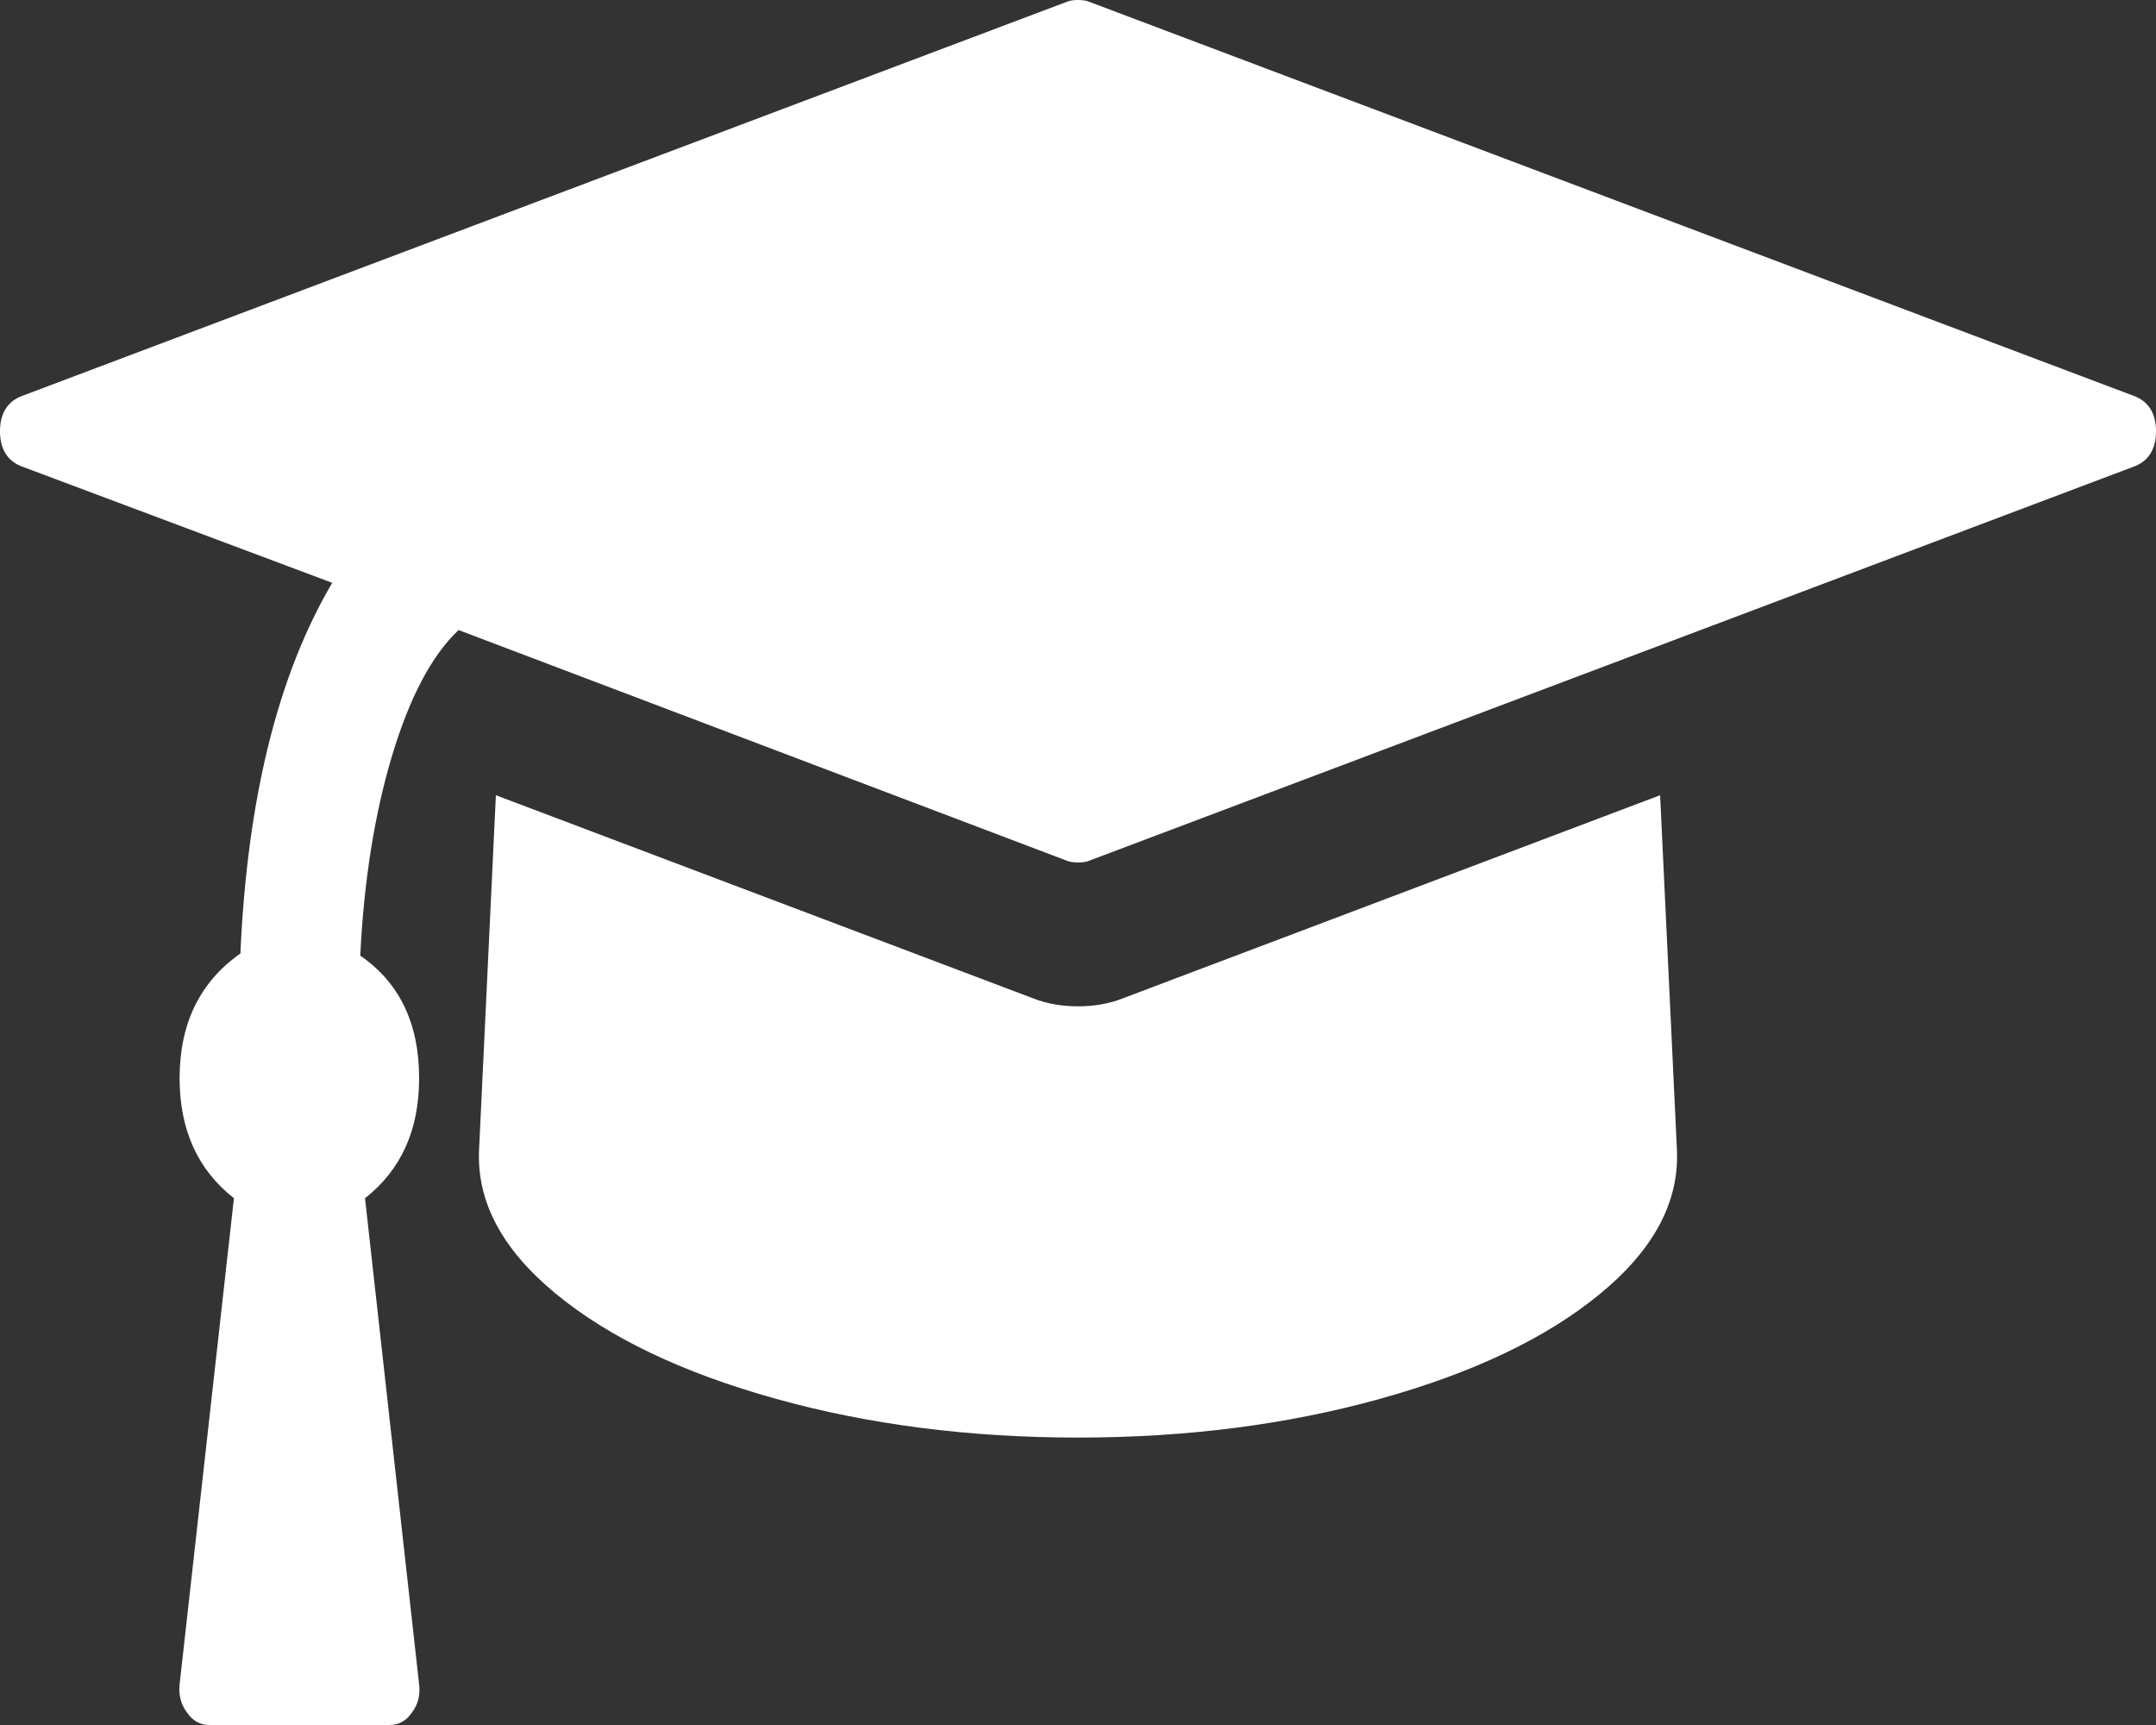 ﻿<?xml version="1.0" encoding="utf-8"?>
<svg version="1.1" xmlns:xlink="http://www.w3.org/1999/xlink" width="10px" height="8px" xmlns="http://www.w3.org/2000/svg">
  <rect width="100%" height="100%" fill="#333333" stroke="none"/>
  <g transform="matrix(1 0 0 1 -25 -90 )">
    <path d="M 5.208 4.63  L 7.7 3.688  L 7.778 5.333  C 7.789 5.573  7.671 5.795  7.422 6  C 7.173 6.205  6.833 6.367  6.402 6.487  C 5.971 6.607  5.503 6.667  5 6.667  C 4.497 6.667  4.029 6.607  3.598 6.487  C 3.167 6.367  2.827 6.205  2.578 6  C 2.329 5.795  2.211 5.573  2.222 5.333  L 2.3 3.688  L 4.792 4.63  C 4.855 4.655  4.925 4.667  5 4.667  C 5.075 4.667  5.145 4.655  5.208 4.63  Z M 9.905 1.839  C 9.968 1.866  10 1.92  10 2  C 10 2.08  9.968 2.134  9.905 2.161  L 5.043 3.995  C 5.032 3.998  5.017 4  5 4  C 4.983 4  4.968 3.998  4.957 3.995  L 2.127 2.922  C 2.002 3.04  1.9 3.234  1.819 3.503  C 1.738 3.772  1.688 4.082  1.671 4.432  C 1.853 4.557  1.944 4.747  1.944 5  C 1.944 5.24  1.861 5.425  1.693 5.557  L 1.944 7.812  C 1.95 7.861  1.939 7.905  1.91 7.943  C 1.884 7.981  1.849 8  1.806 8  L 0.972 8  C 0.929 8  0.894 7.981  0.868 7.943  C 0.839 7.905  0.828 7.861  0.833 7.812  L 1.085 5.557  C 0.917 5.425  0.833 5.24  0.833 5  C 0.833 4.747  0.927 4.554  1.115 4.422  C 1.147 3.703  1.289 3.13  1.541 2.703  L 0.095 2.161  C 0.032 2.134  0 2.08  0 2  C 0 1.92  0.032 1.866  0.095 1.839  L 4.957 0.005  C 4.968 0.002  4.983 0  5 0  C 5.017 0  5.032 0.002  5.043 0.005  L 9.905 1.839  Z " fill-rule="nonzero" fill="#ffffff" stroke="none" transform="matrix(1 0 0 1 25 90 )" />
  </g>
</svg>